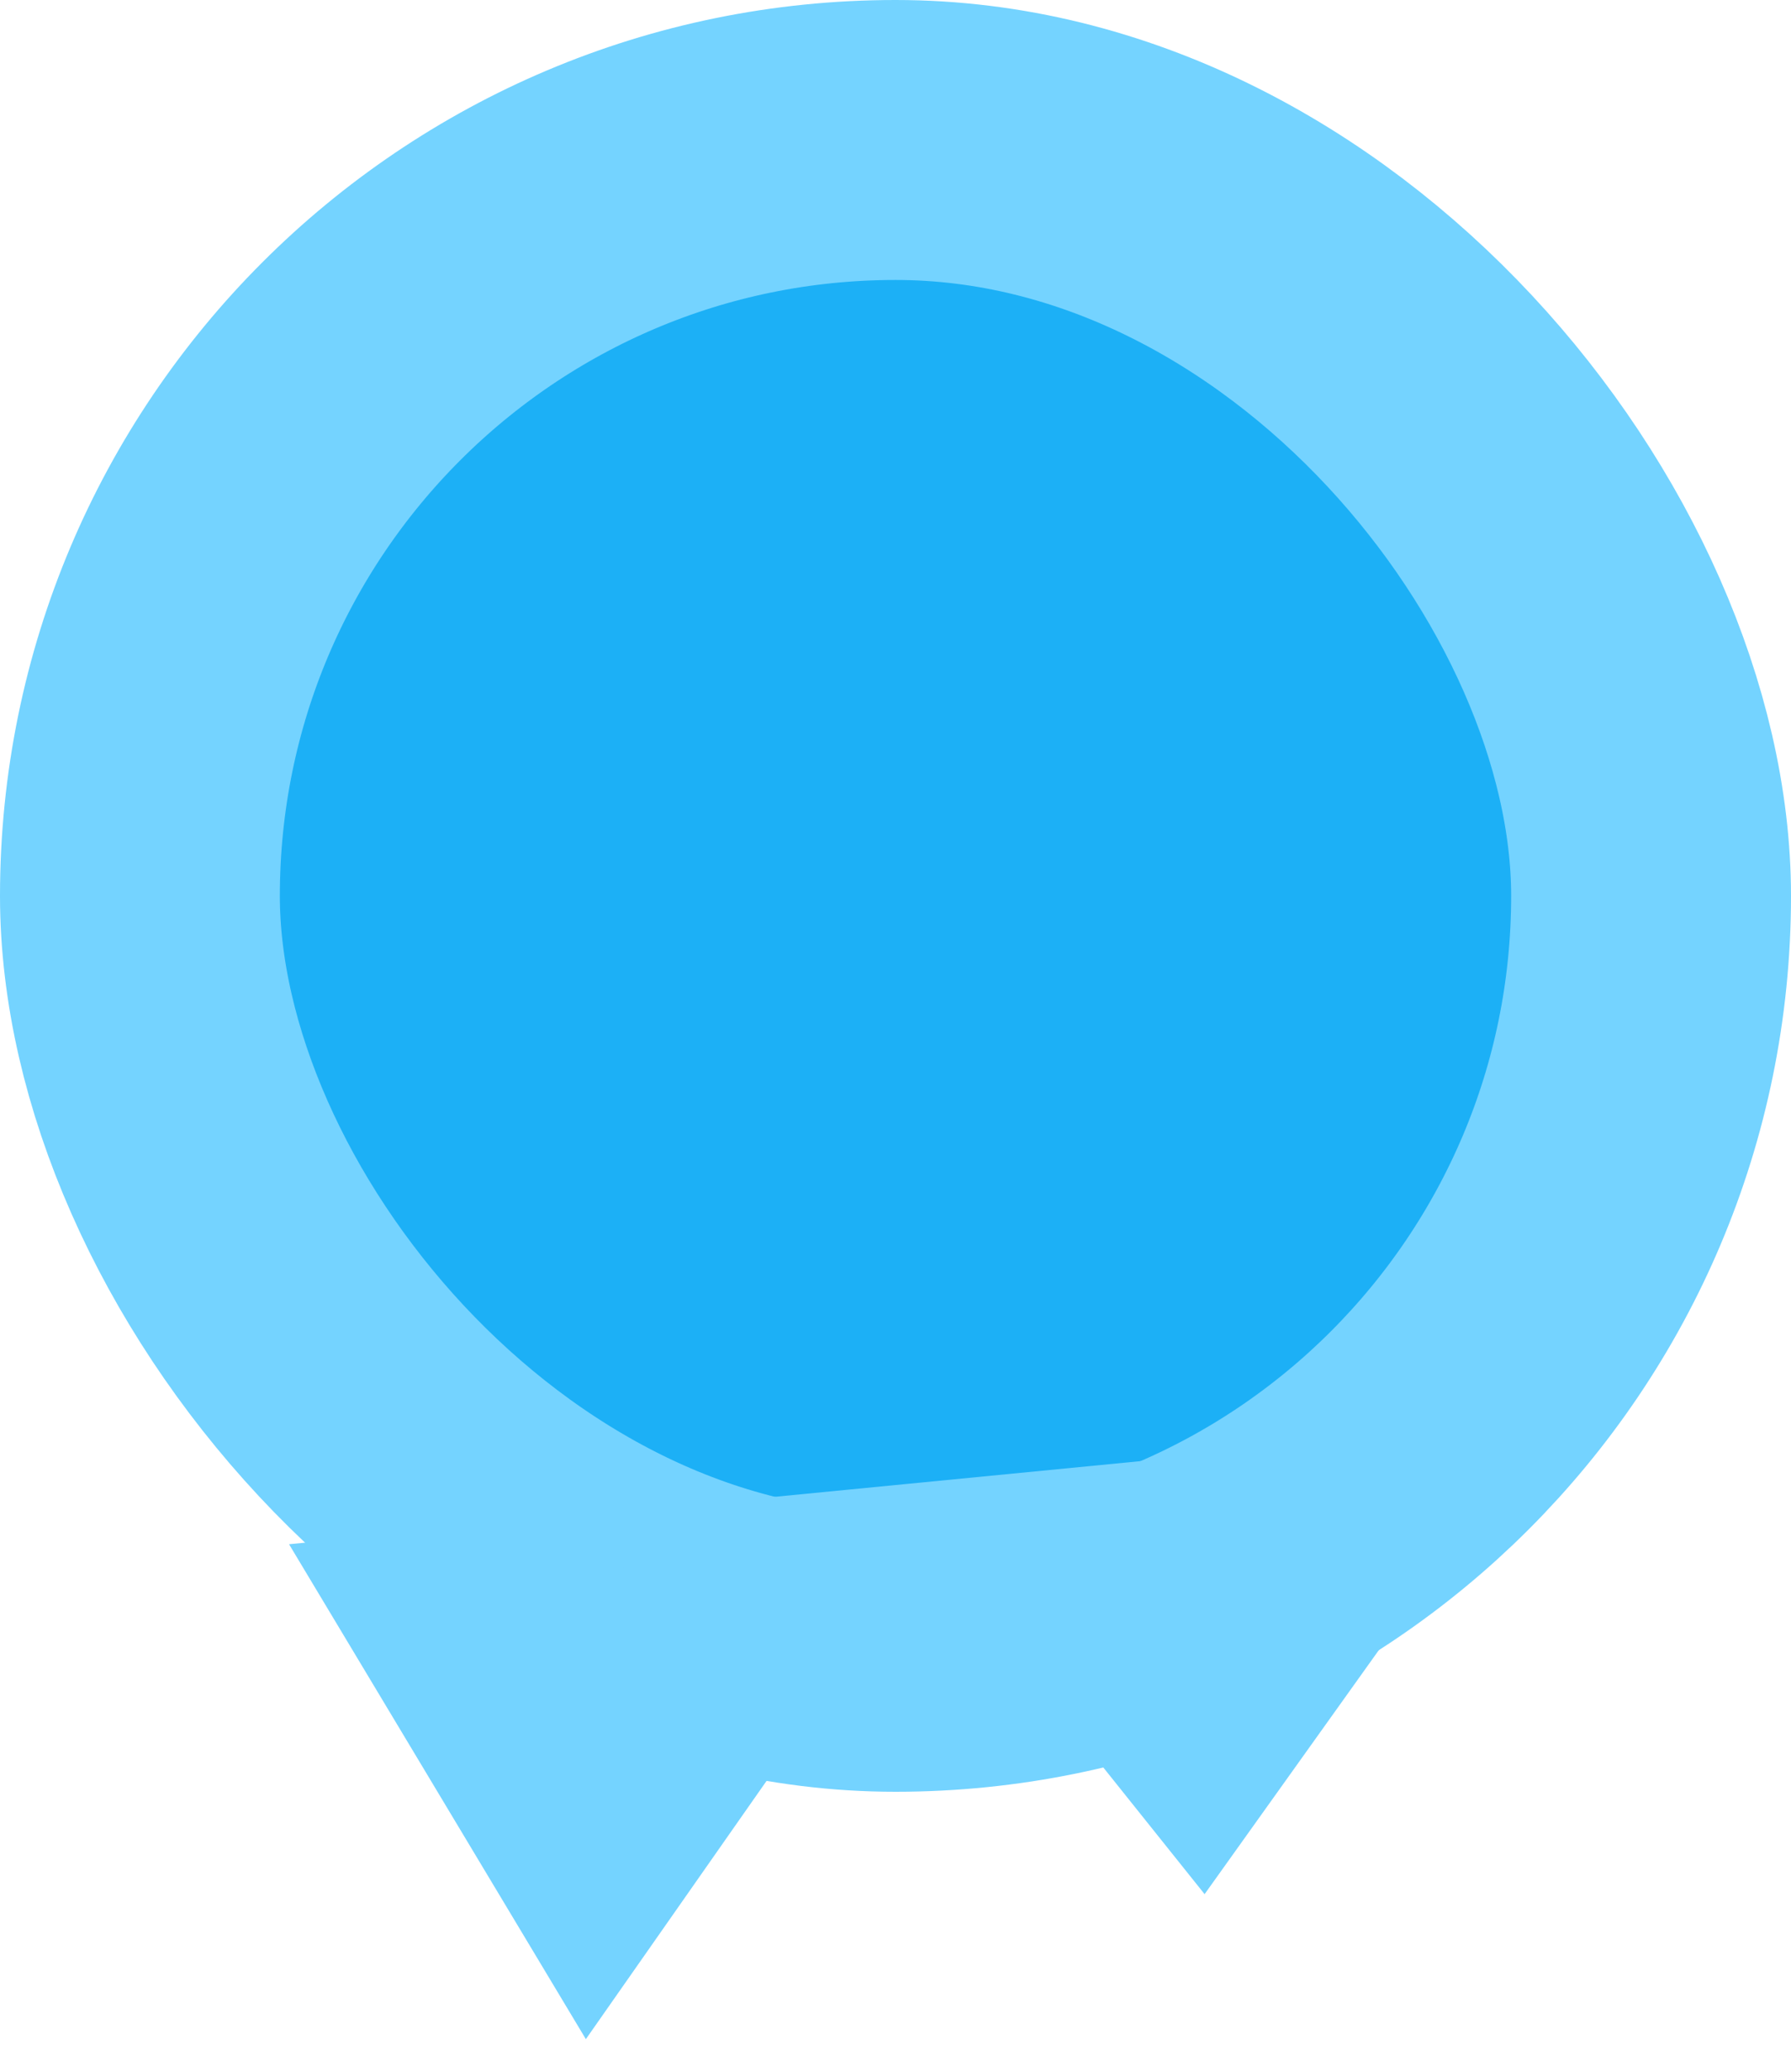 <svg width="32" height="37" viewBox="0 0 32 37" fill="none" xmlns="http://www.w3.org/2000/svg">
<rect x="2.5" y="2.5" width="27" height="27" rx="13.5" fill="#1CB0F6"/>
<rect x="2.5" y="2.5" width="27" height="27" rx="13.5" stroke="#74D3FF" stroke-width="5"/>
<path d="M6 28L10.5 35.5L14 30.5H19.5L21.5 33L26.5 26L6 28Z" fill="#74D3FF" stroke="#74D3FF"/>
</svg>

